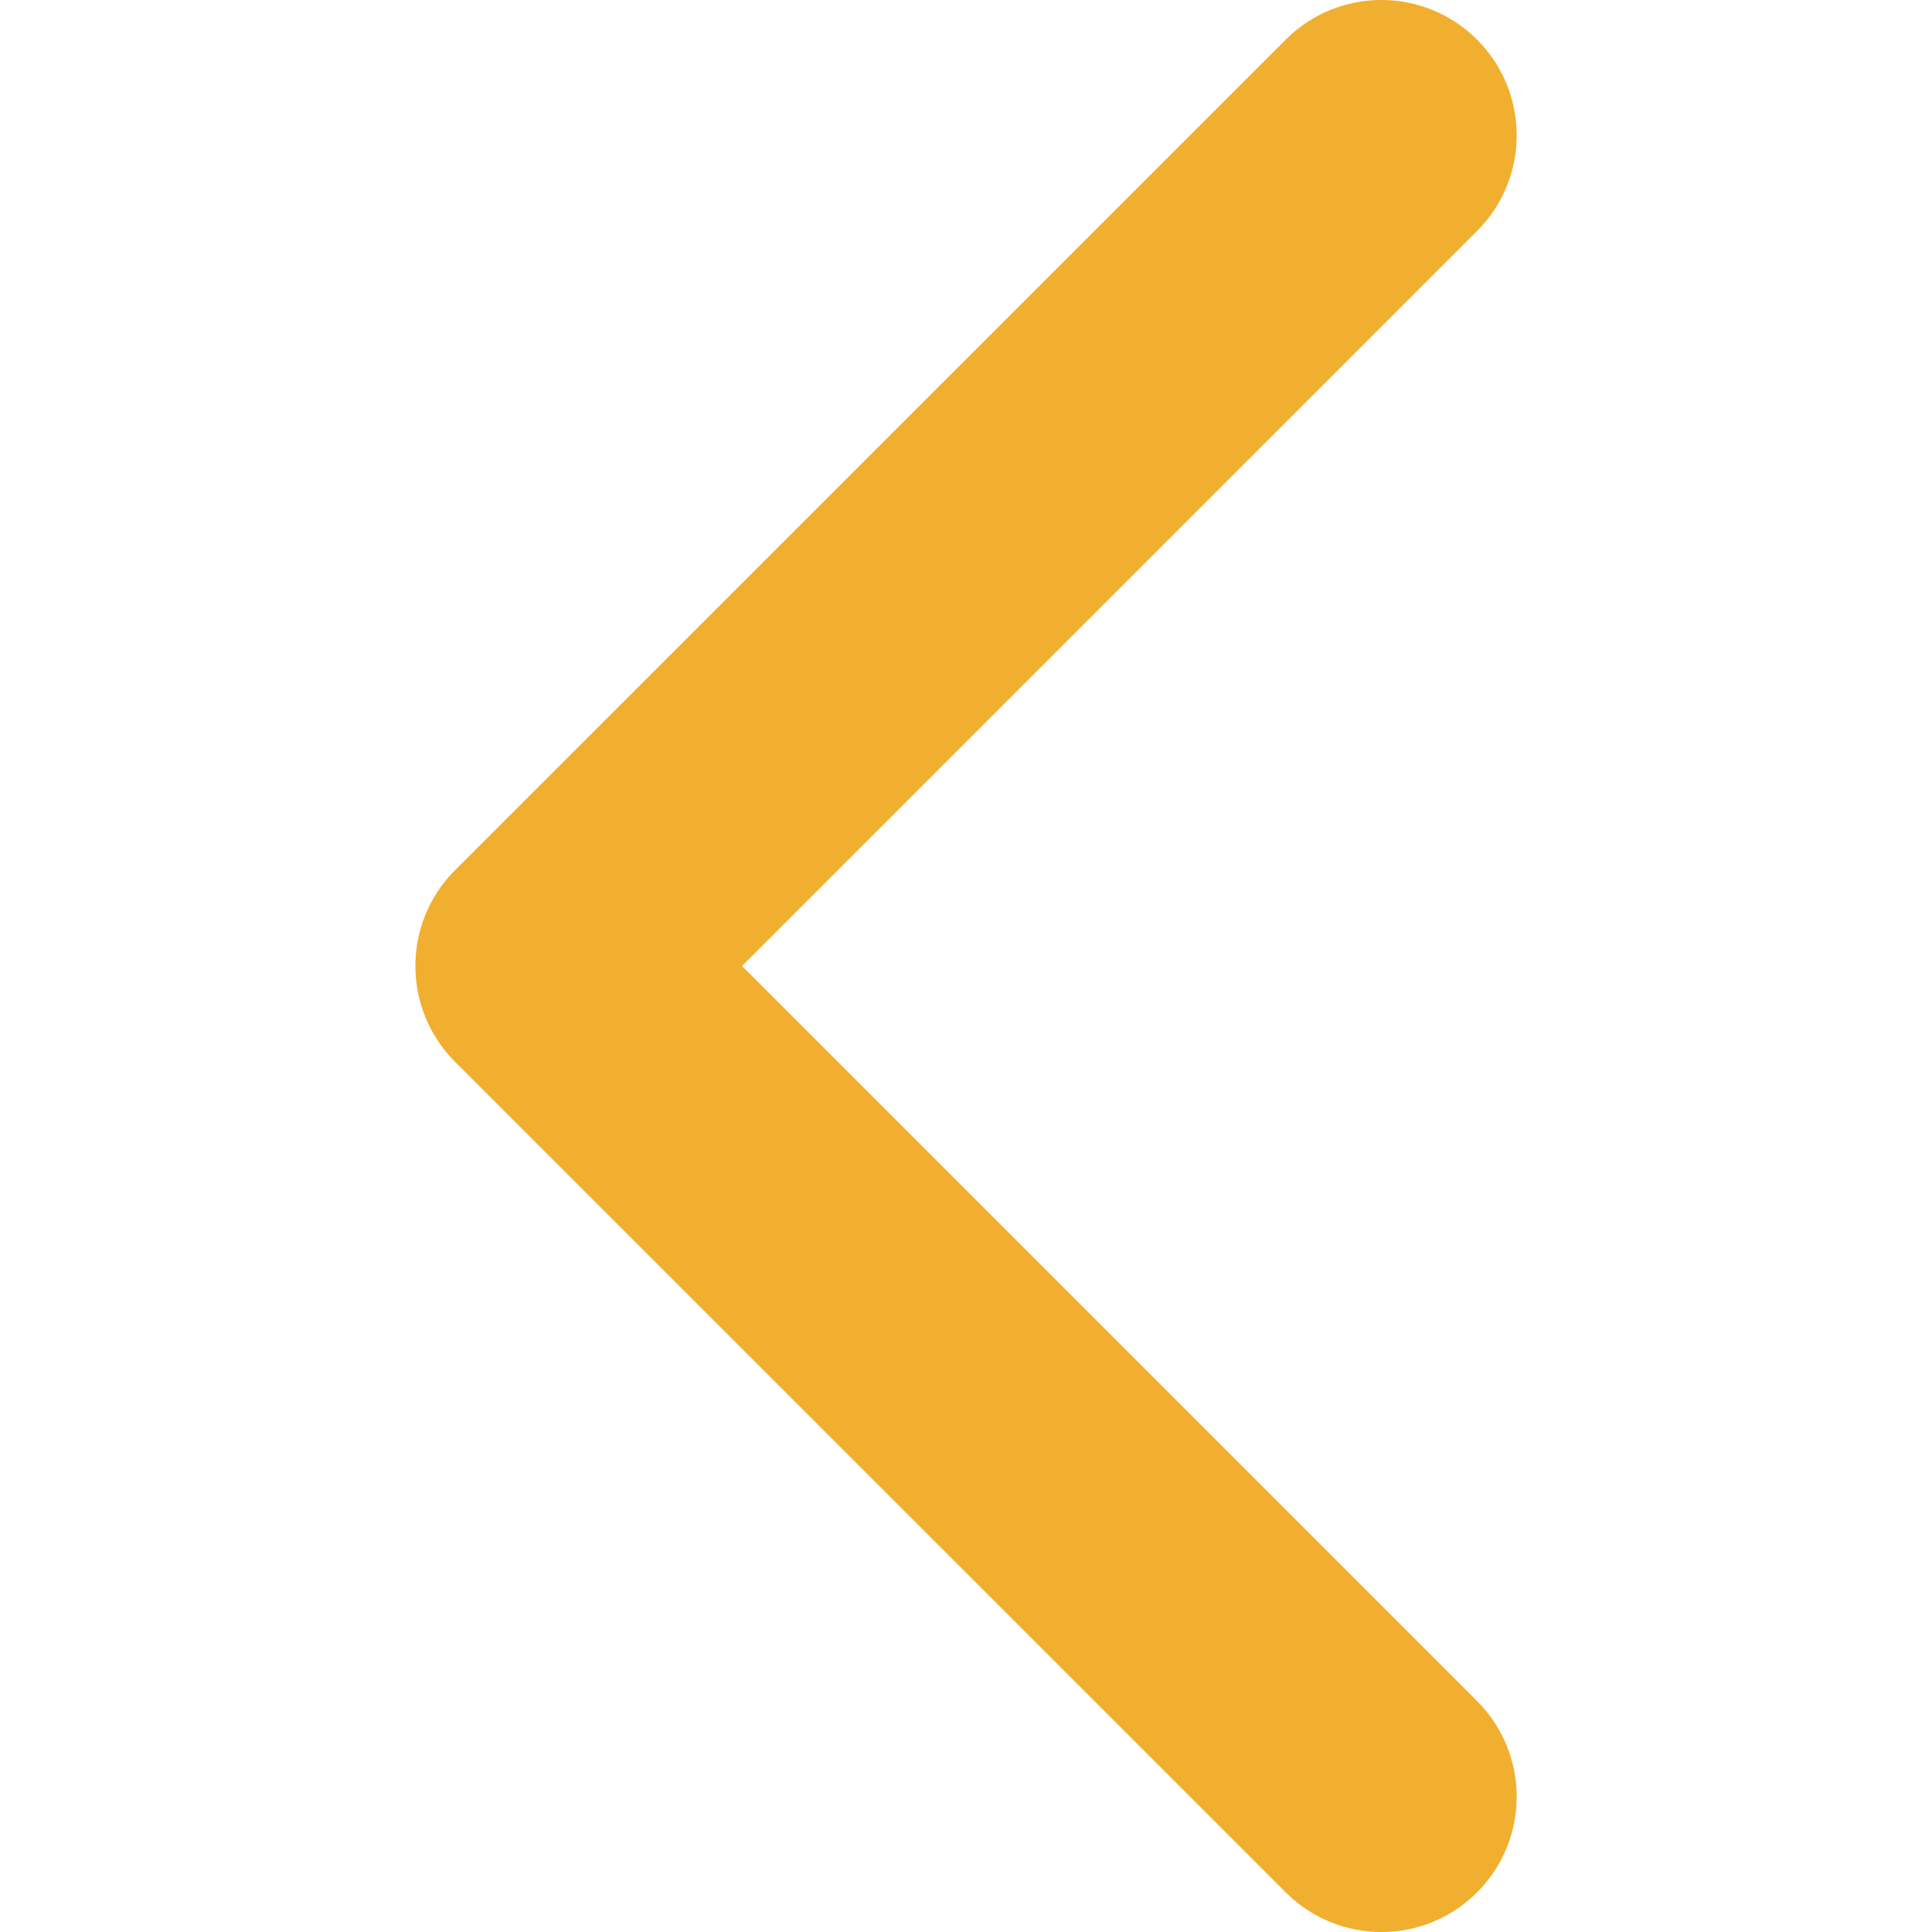 <svg width="15" height="15" viewBox="0 0 15 15" fill="none" xmlns="http://www.w3.org/2000/svg">
<g clip-path="url(#clip0)">
<path d="M3.225 7.5C3.225 7.769 3.328 8.038 3.532 8.243L9.982 14.692C10.393 15.103 11.058 15.103 11.468 14.692C11.878 14.282 11.878 13.617 11.468 13.207L5.761 7.5L11.468 1.793C11.878 1.383 11.878 0.718 11.468 0.308C11.057 -0.103 10.392 -0.103 9.982 0.308L3.532 6.757C3.327 6.963 3.225 7.231 3.225 7.5Z" fill="#F1AF2F"/>
</g>
<defs>
<clipPath id="clip0">
<rect width="15" height="15" fill="white" transform="matrix(0 -1 -1 0 15 15)"/>
</clipPath>
</defs>
</svg>
